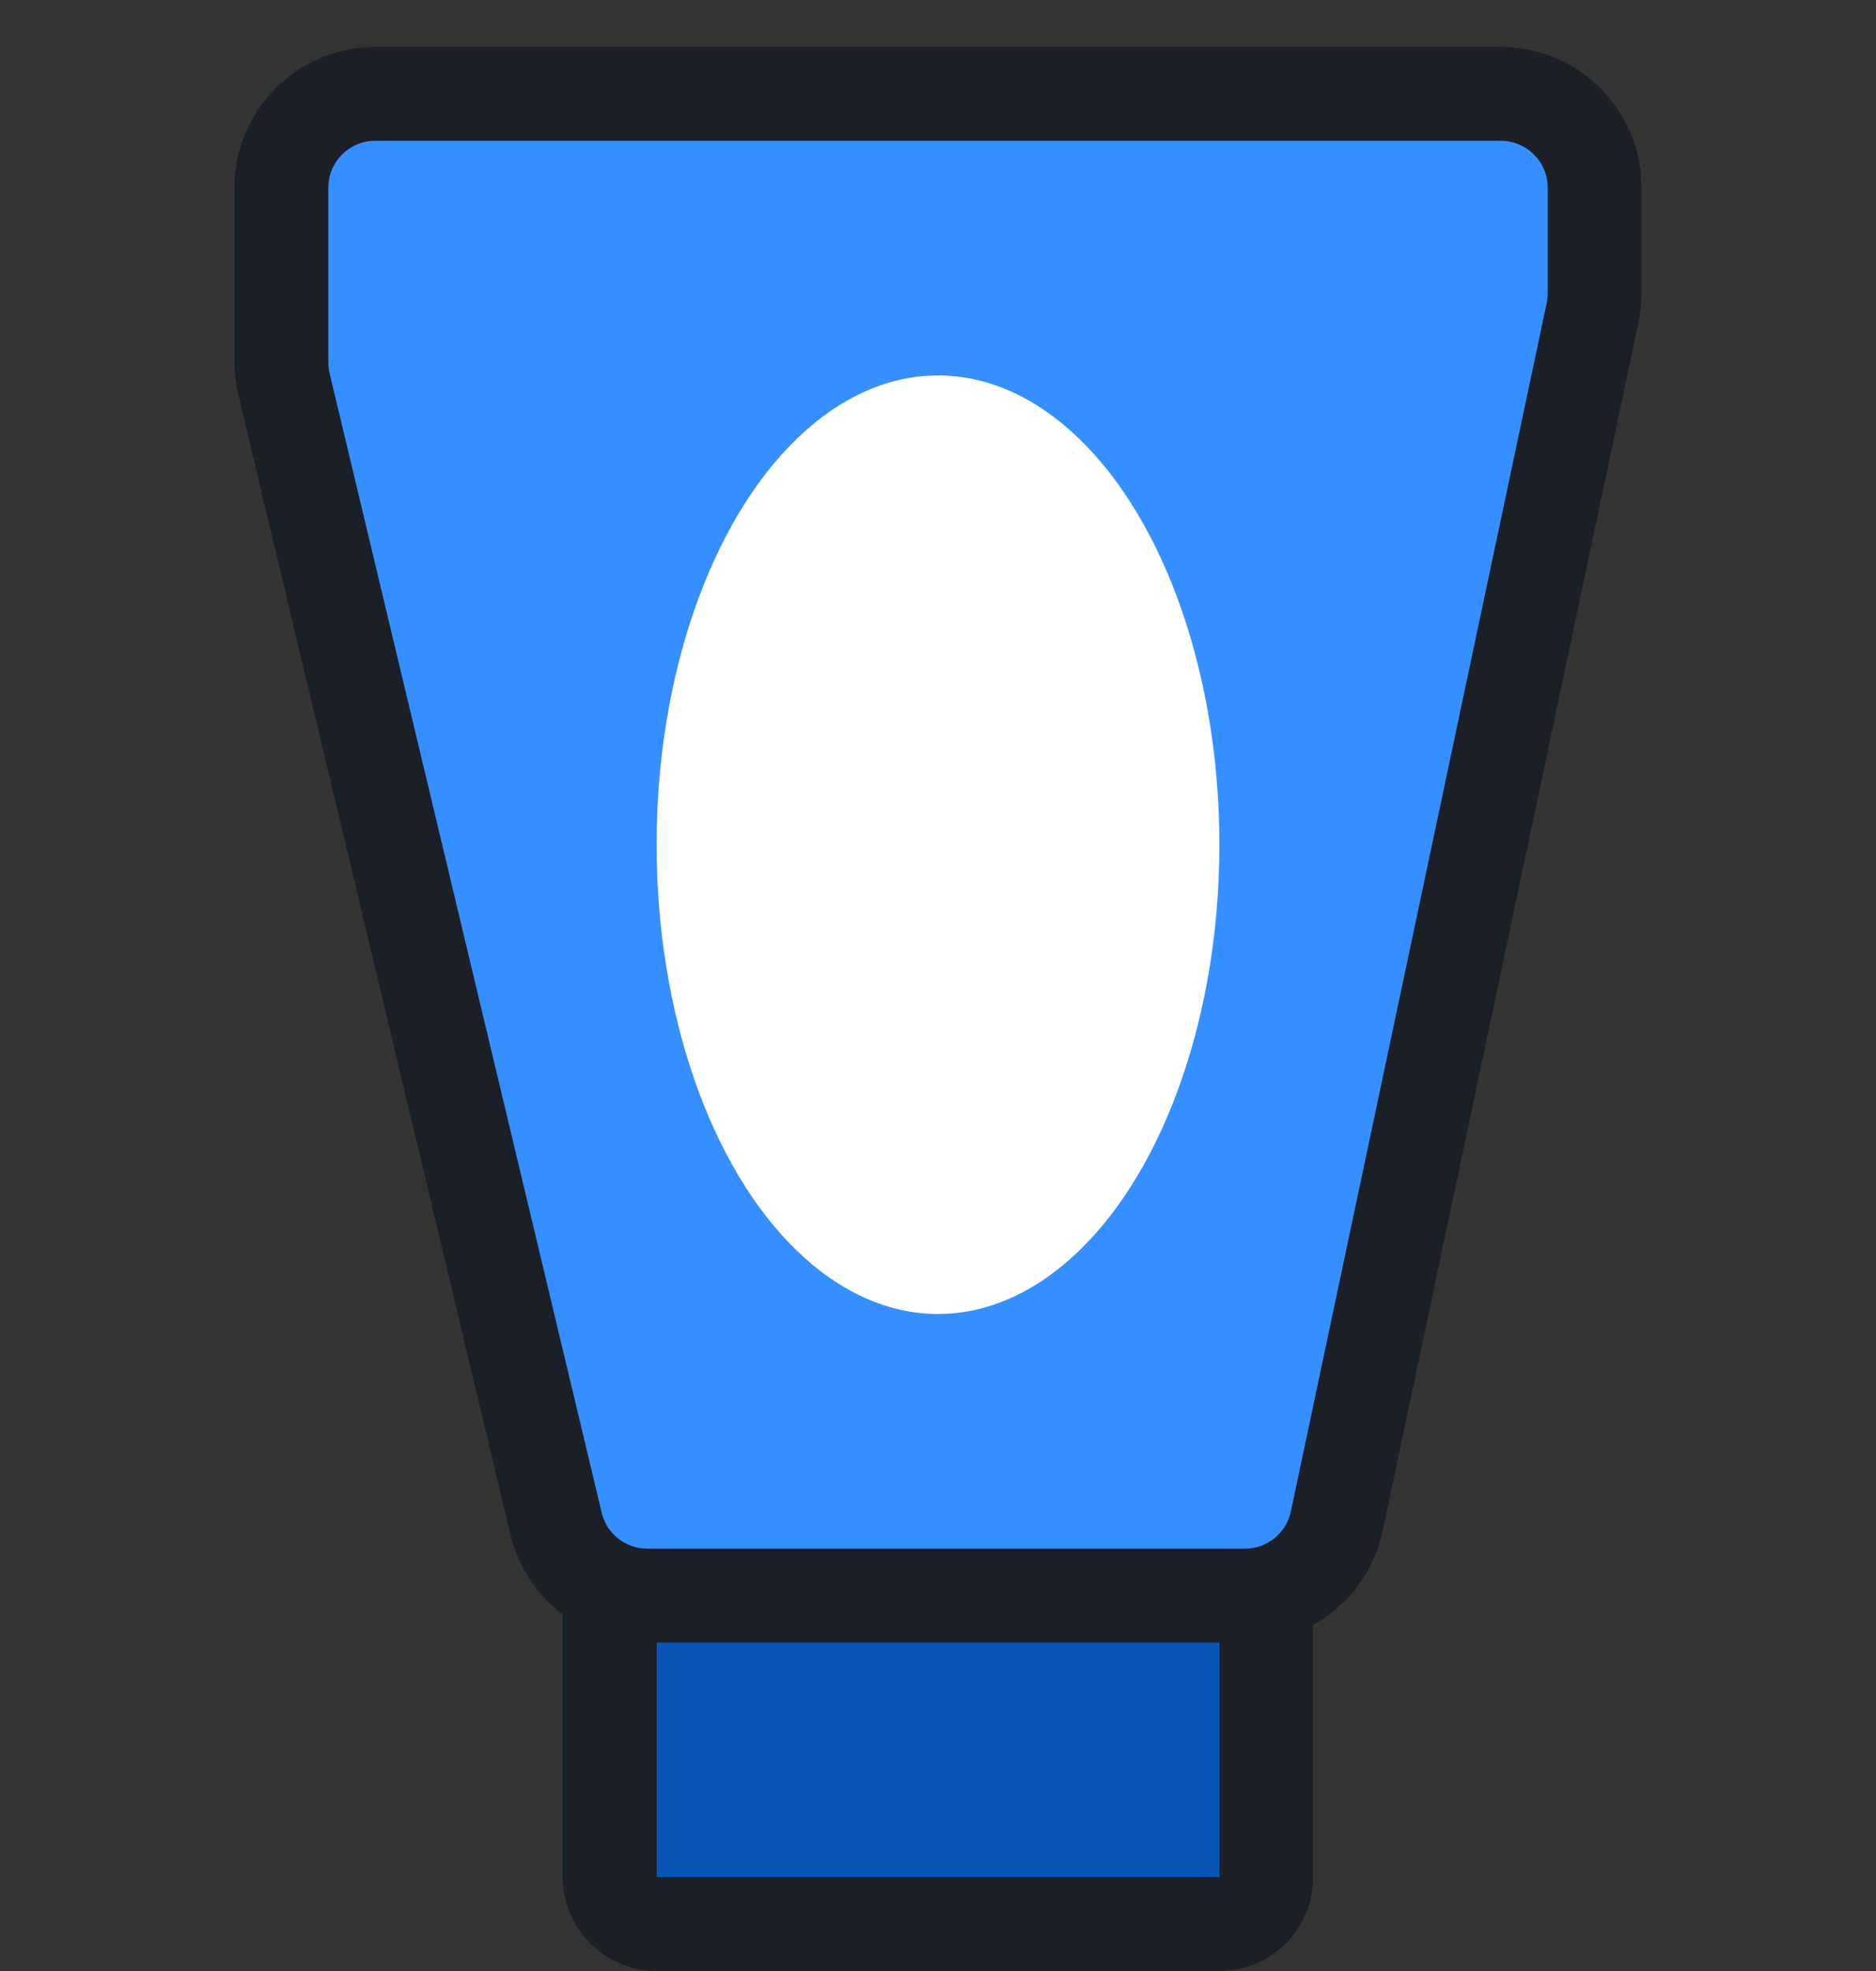 <svg width="20" height="21" viewBox="0 0 20 21" fill="none" xmlns="http://www.w3.org/2000/svg">
<rect x="0" y="0" width="20" height="21" fill="#333333" stroke="none"/>
<path d="M6.5 16.5H13.5V20C13.5 20.276 13.276 20.5 13 20.5H7C6.724 20.5 6.5 20.276 6.5 20V16.5Z" fill="#0754B4" stroke="#1B1F26"/>
<path d="M16 1H4C3.448 1 3 1.448 3 2V3.859C3 3.937 3.009 4.015 3.027 4.091L5.928 16.232C6.035 16.683 6.438 17 6.9 17H13.273C13.745 17 14.153 16.669 14.251 16.207L16.978 3.335C16.993 3.267 17 3.197 17 3.128V2C17 1.448 16.552 1 16 1Z" fill="#358FFF" stroke="#1B1F26" stroke-linecap="round"/>
<ellipse cx="10" cy="9" rx="3" ry="5" fill="white"/>
</svg>
